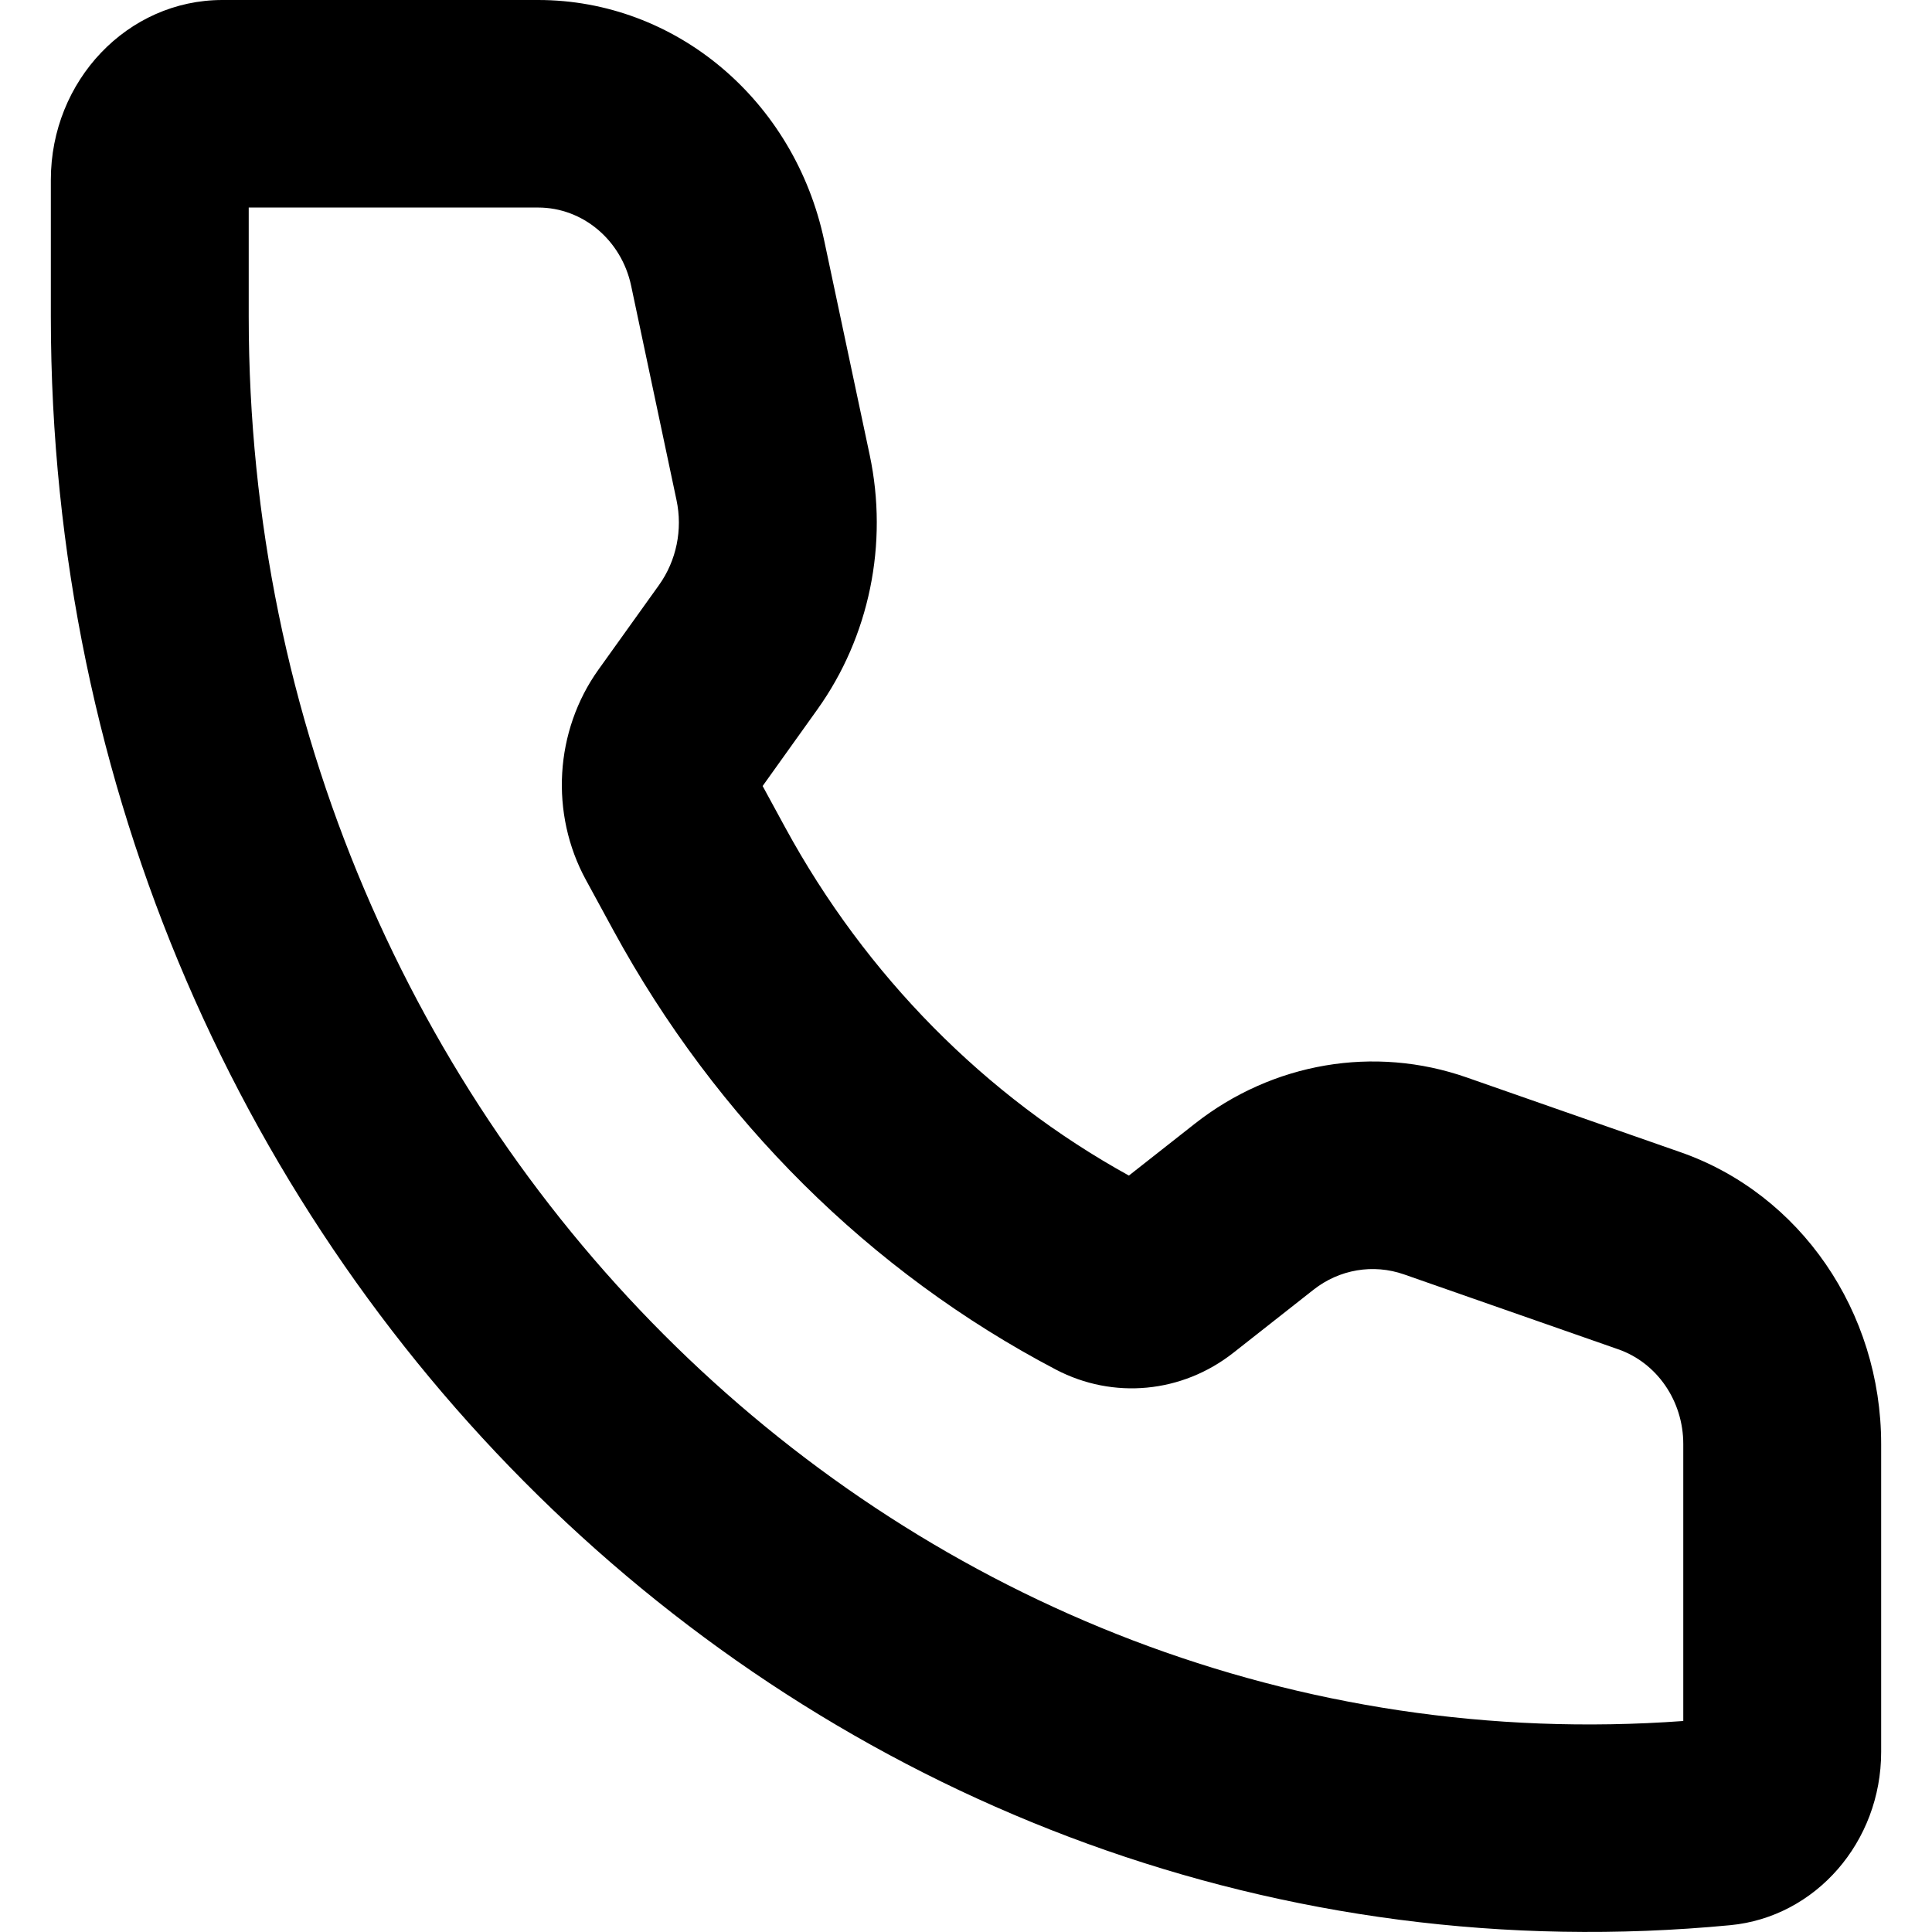 <svg width="19" height="19" viewBox="0 0 19 19" fill="none" xmlns="http://www.w3.org/2000/svg">
<path fill-rule="evenodd" clip-rule="evenodd" d="M0.5 1.769C0.5 0.792 1.255 0 2.187 0H5.292C6.644 0 7.813 0.984 8.106 2.368L8.553 4.475C8.738 5.348 8.55 6.261 8.039 6.976L7.5 7.73L7.722 8.138C8.515 9.594 9.688 10.781 11.102 11.561L11.749 11.052C12.515 10.449 13.515 10.278 14.424 10.596L16.529 11.332C17.706 11.744 18.5 12.899 18.5 14.201V17.229C18.5 18.114 17.856 18.853 17.016 18.933C8.147 19.779 0.5 12.454 0.5 3.113V1.769ZM2.446 2.041V3.113C2.446 11.154 8.947 17.48 16.554 16.925V14.201C16.554 13.778 16.296 13.402 15.913 13.269L13.808 12.533C13.505 12.427 13.172 12.483 12.917 12.684L12.129 13.304C11.624 13.701 10.949 13.765 10.384 13.469C8.559 12.512 7.045 11.009 6.033 9.151L5.763 8.655C5.406 8.002 5.455 7.188 5.885 6.586L6.482 5.752C6.652 5.513 6.715 5.209 6.653 4.918L6.207 2.811C6.112 2.361 5.731 2.041 5.292 2.041H2.446Z" fill="#000"/>
</svg>